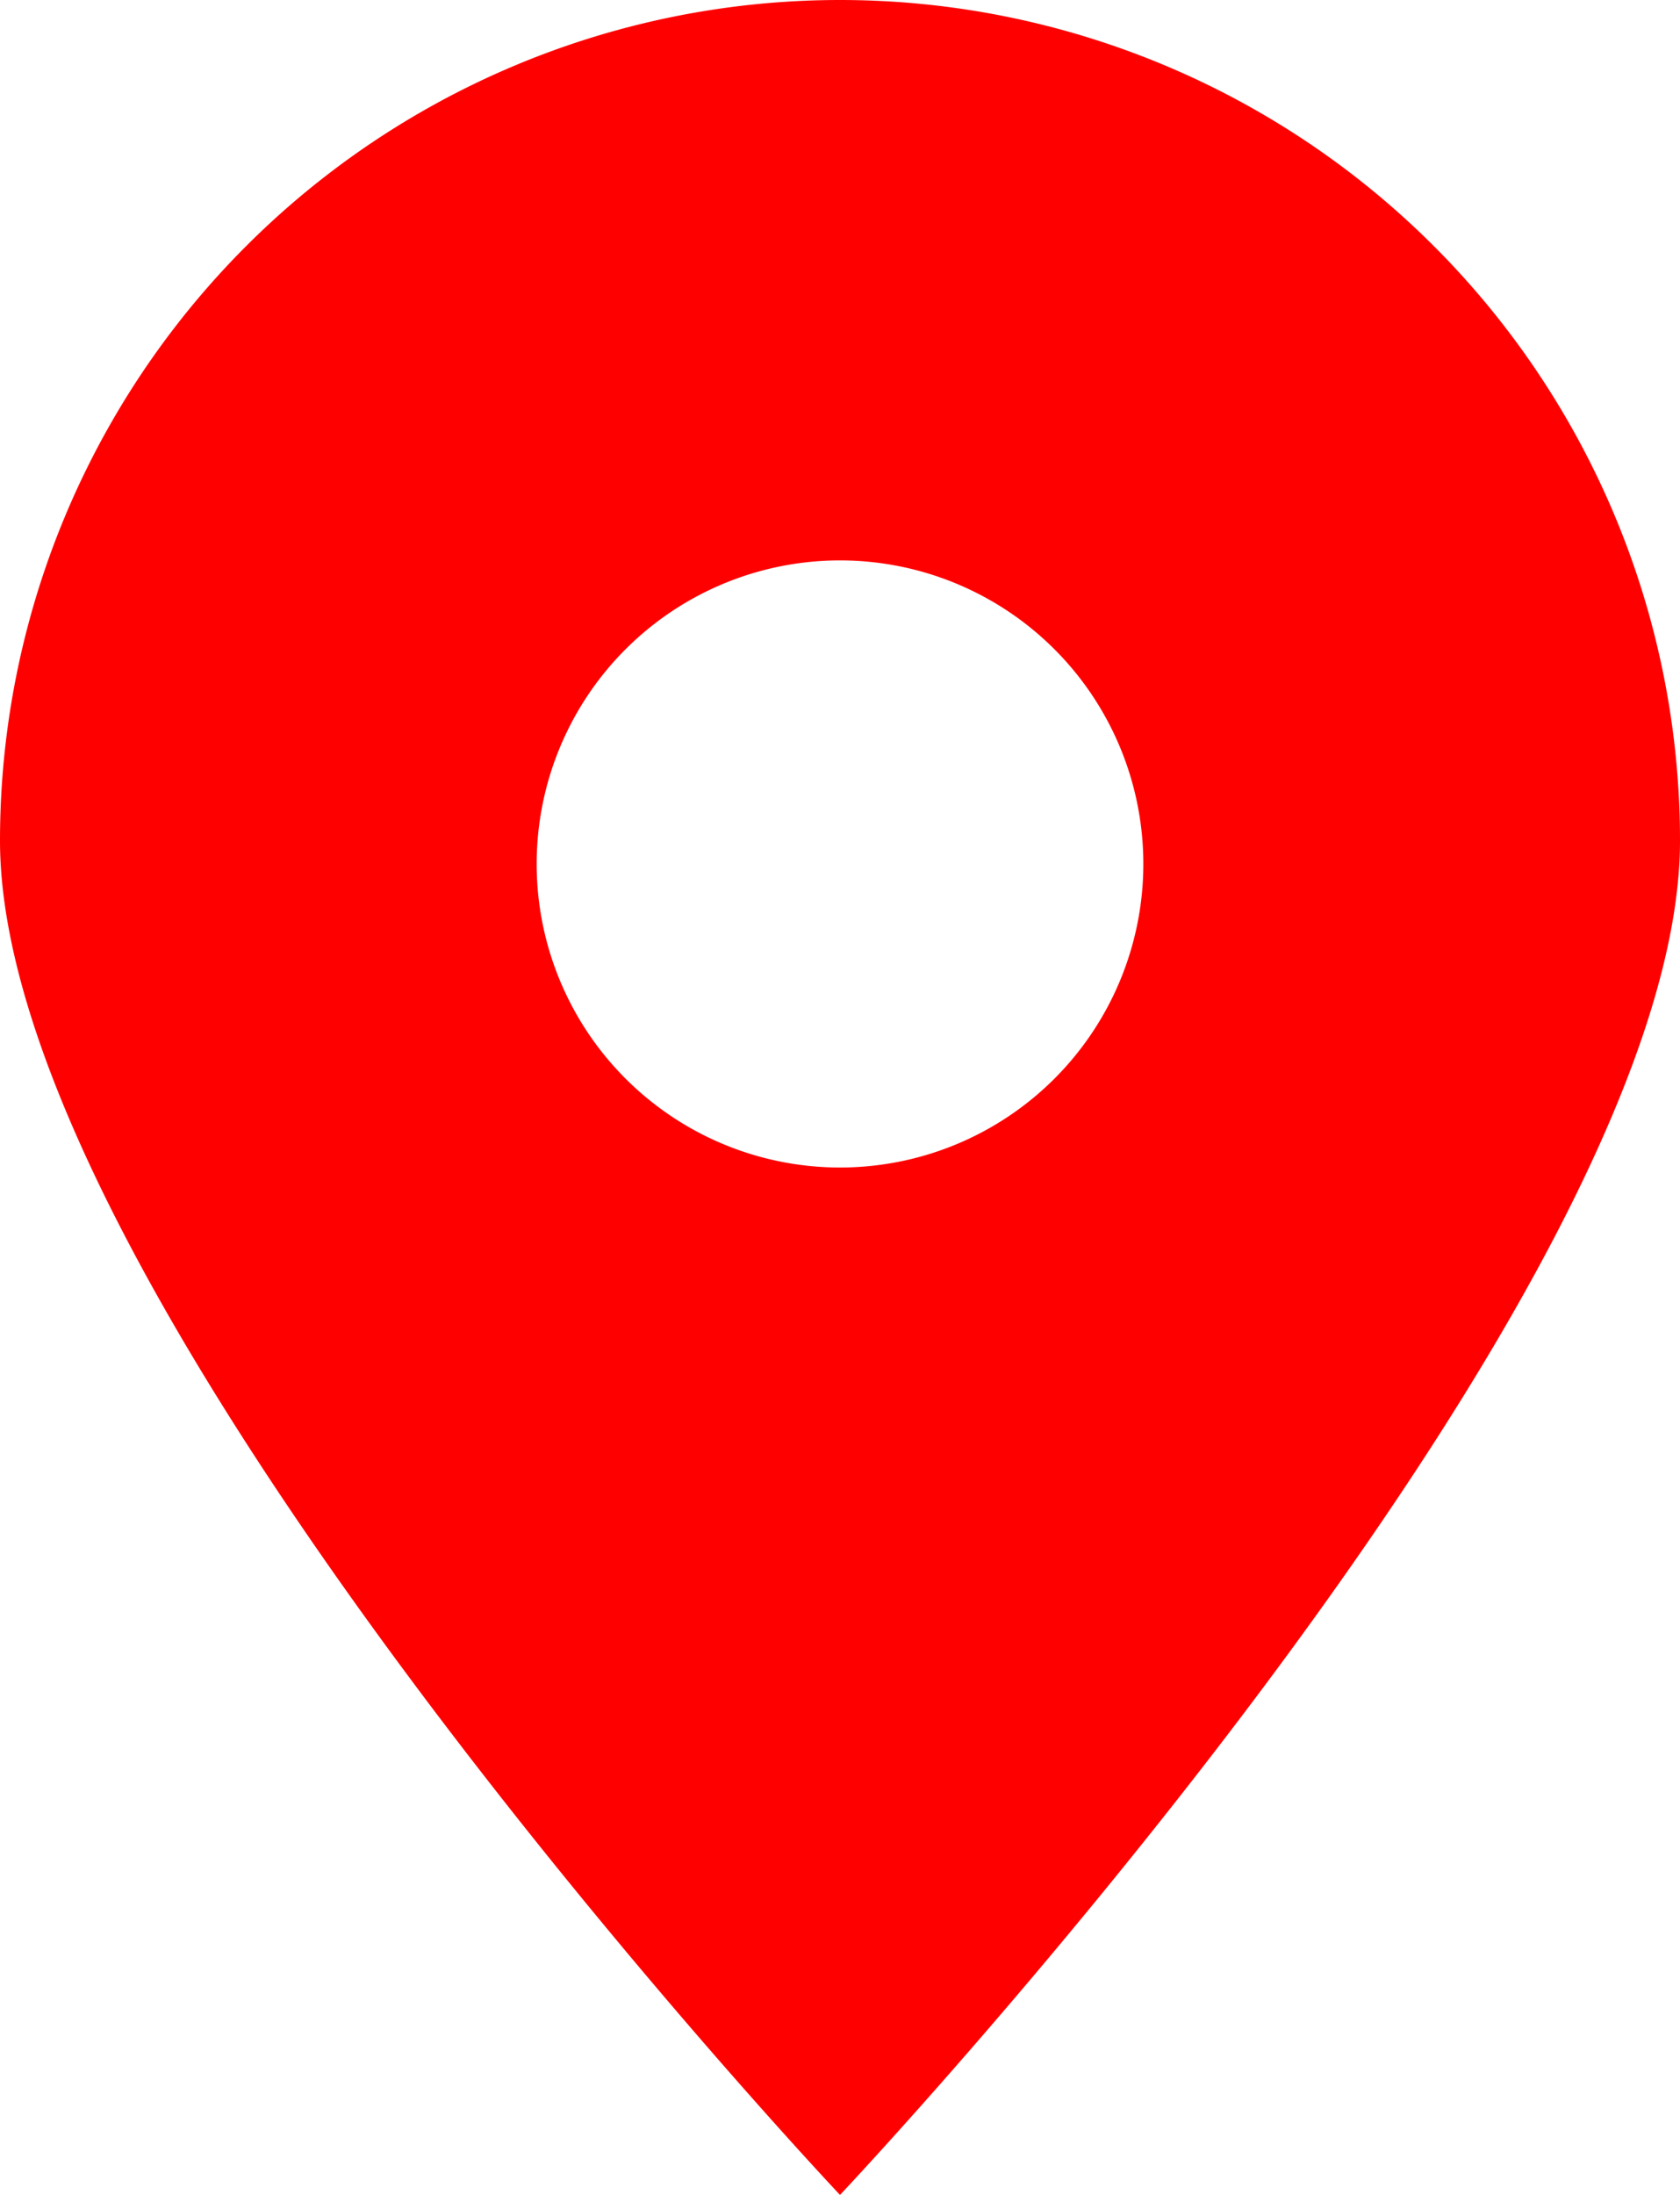 <svg xmlns="http://www.w3.org/2000/svg" viewBox="0 0 72 94"><defs><style>.cls-1{fill:red;}</style></defs><title>icon-community-asset-red</title><g id="Layer_2" data-name="Layer 2"><g id="Marker"><path class="cls-1" d="M36,0A36,36,0,0,0,0,36C0,55.88,36,94,36,94S72,55.88,72,36A36,36,0,0,0,36,0Zm0,50A13,13,0,1,1,49,37,13,13,0,0,1,36,50Z"/></g></g></svg>